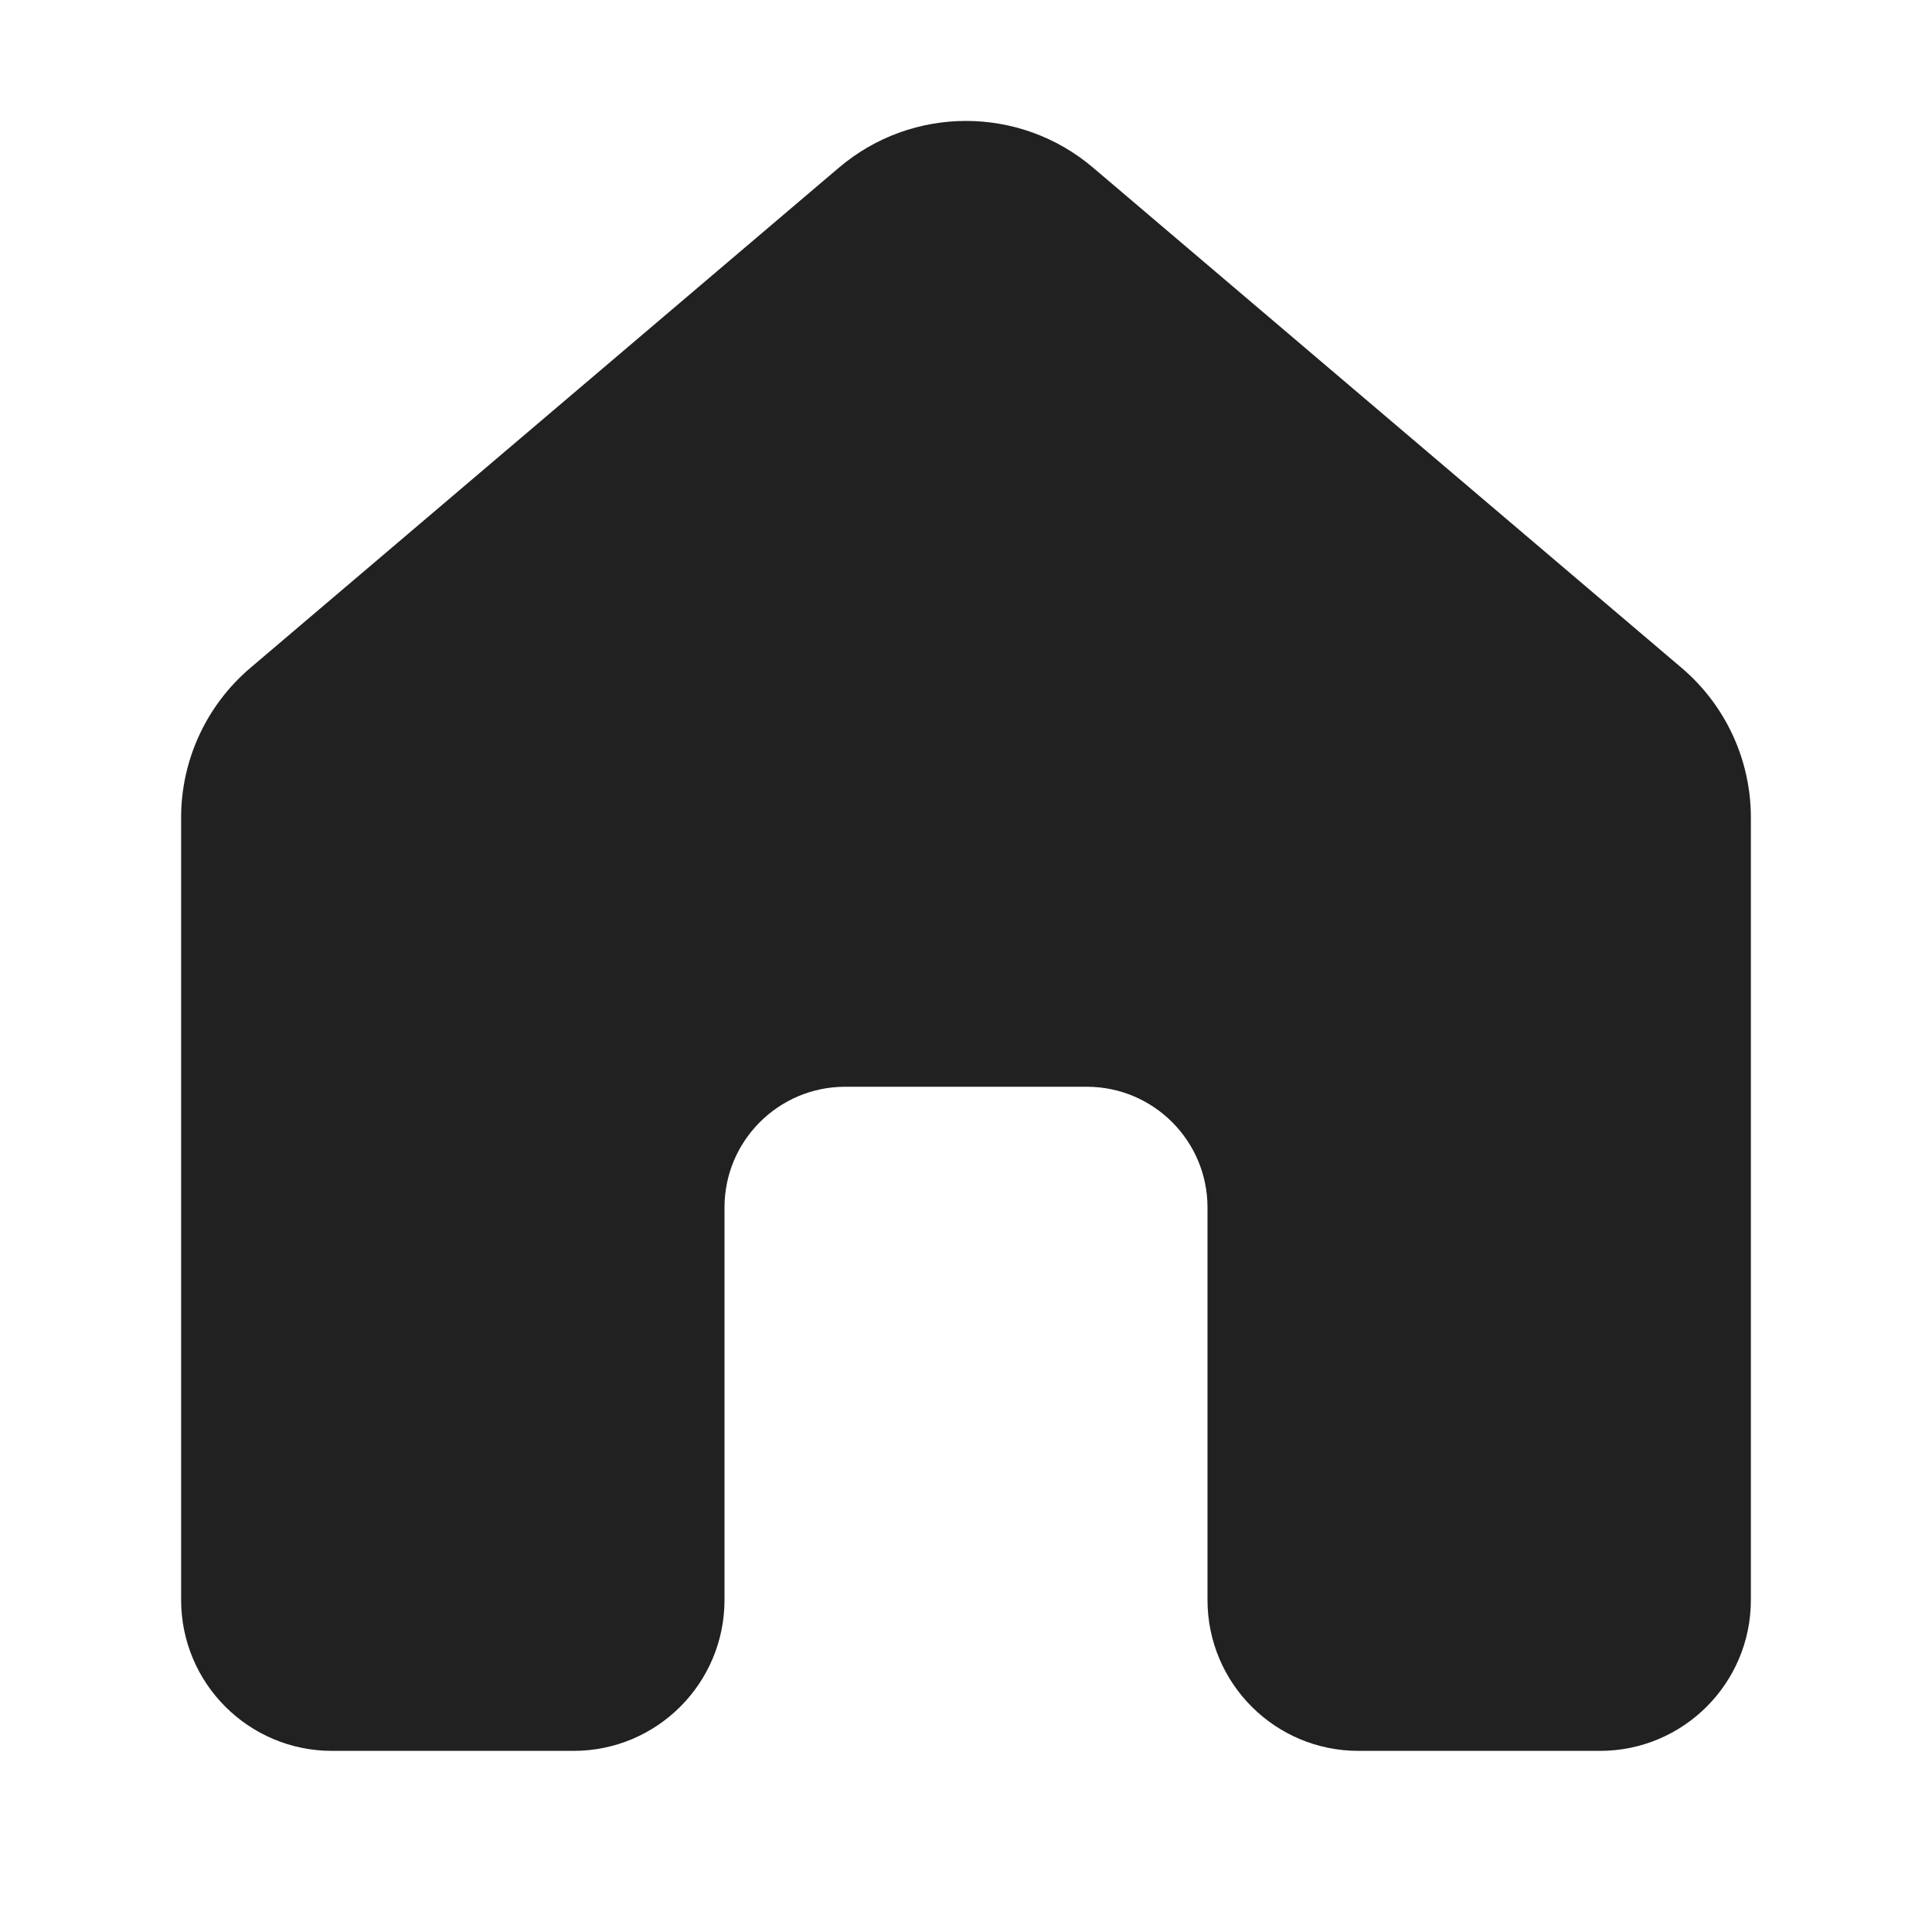 <svg width="32" height="32" viewBox="0 0 32 32" fill="none" xmlns="http://www.w3.org/2000/svg">
<path d="M13.895 2.777C15.109 1.745 16.891 1.745 18.105 2.777L27.855 11.064C28.581 11.682 29 12.587 29 13.54V26.5C29 27.881 27.881 29 26.5 29H22.5C21.119 29 20 27.881 20 26.5V20C20 18.898 19.109 18.005 18.009 18H13.991C12.891 18.005 12 18.898 12 20V26.5C12 27.881 10.881 29 9.5 29H5.5C4.119 29 3 27.881 3 26.5V13.54C3 12.587 3.419 11.682 4.145 11.064L13.895 2.777Z" fill="#212121"/>
</svg>
